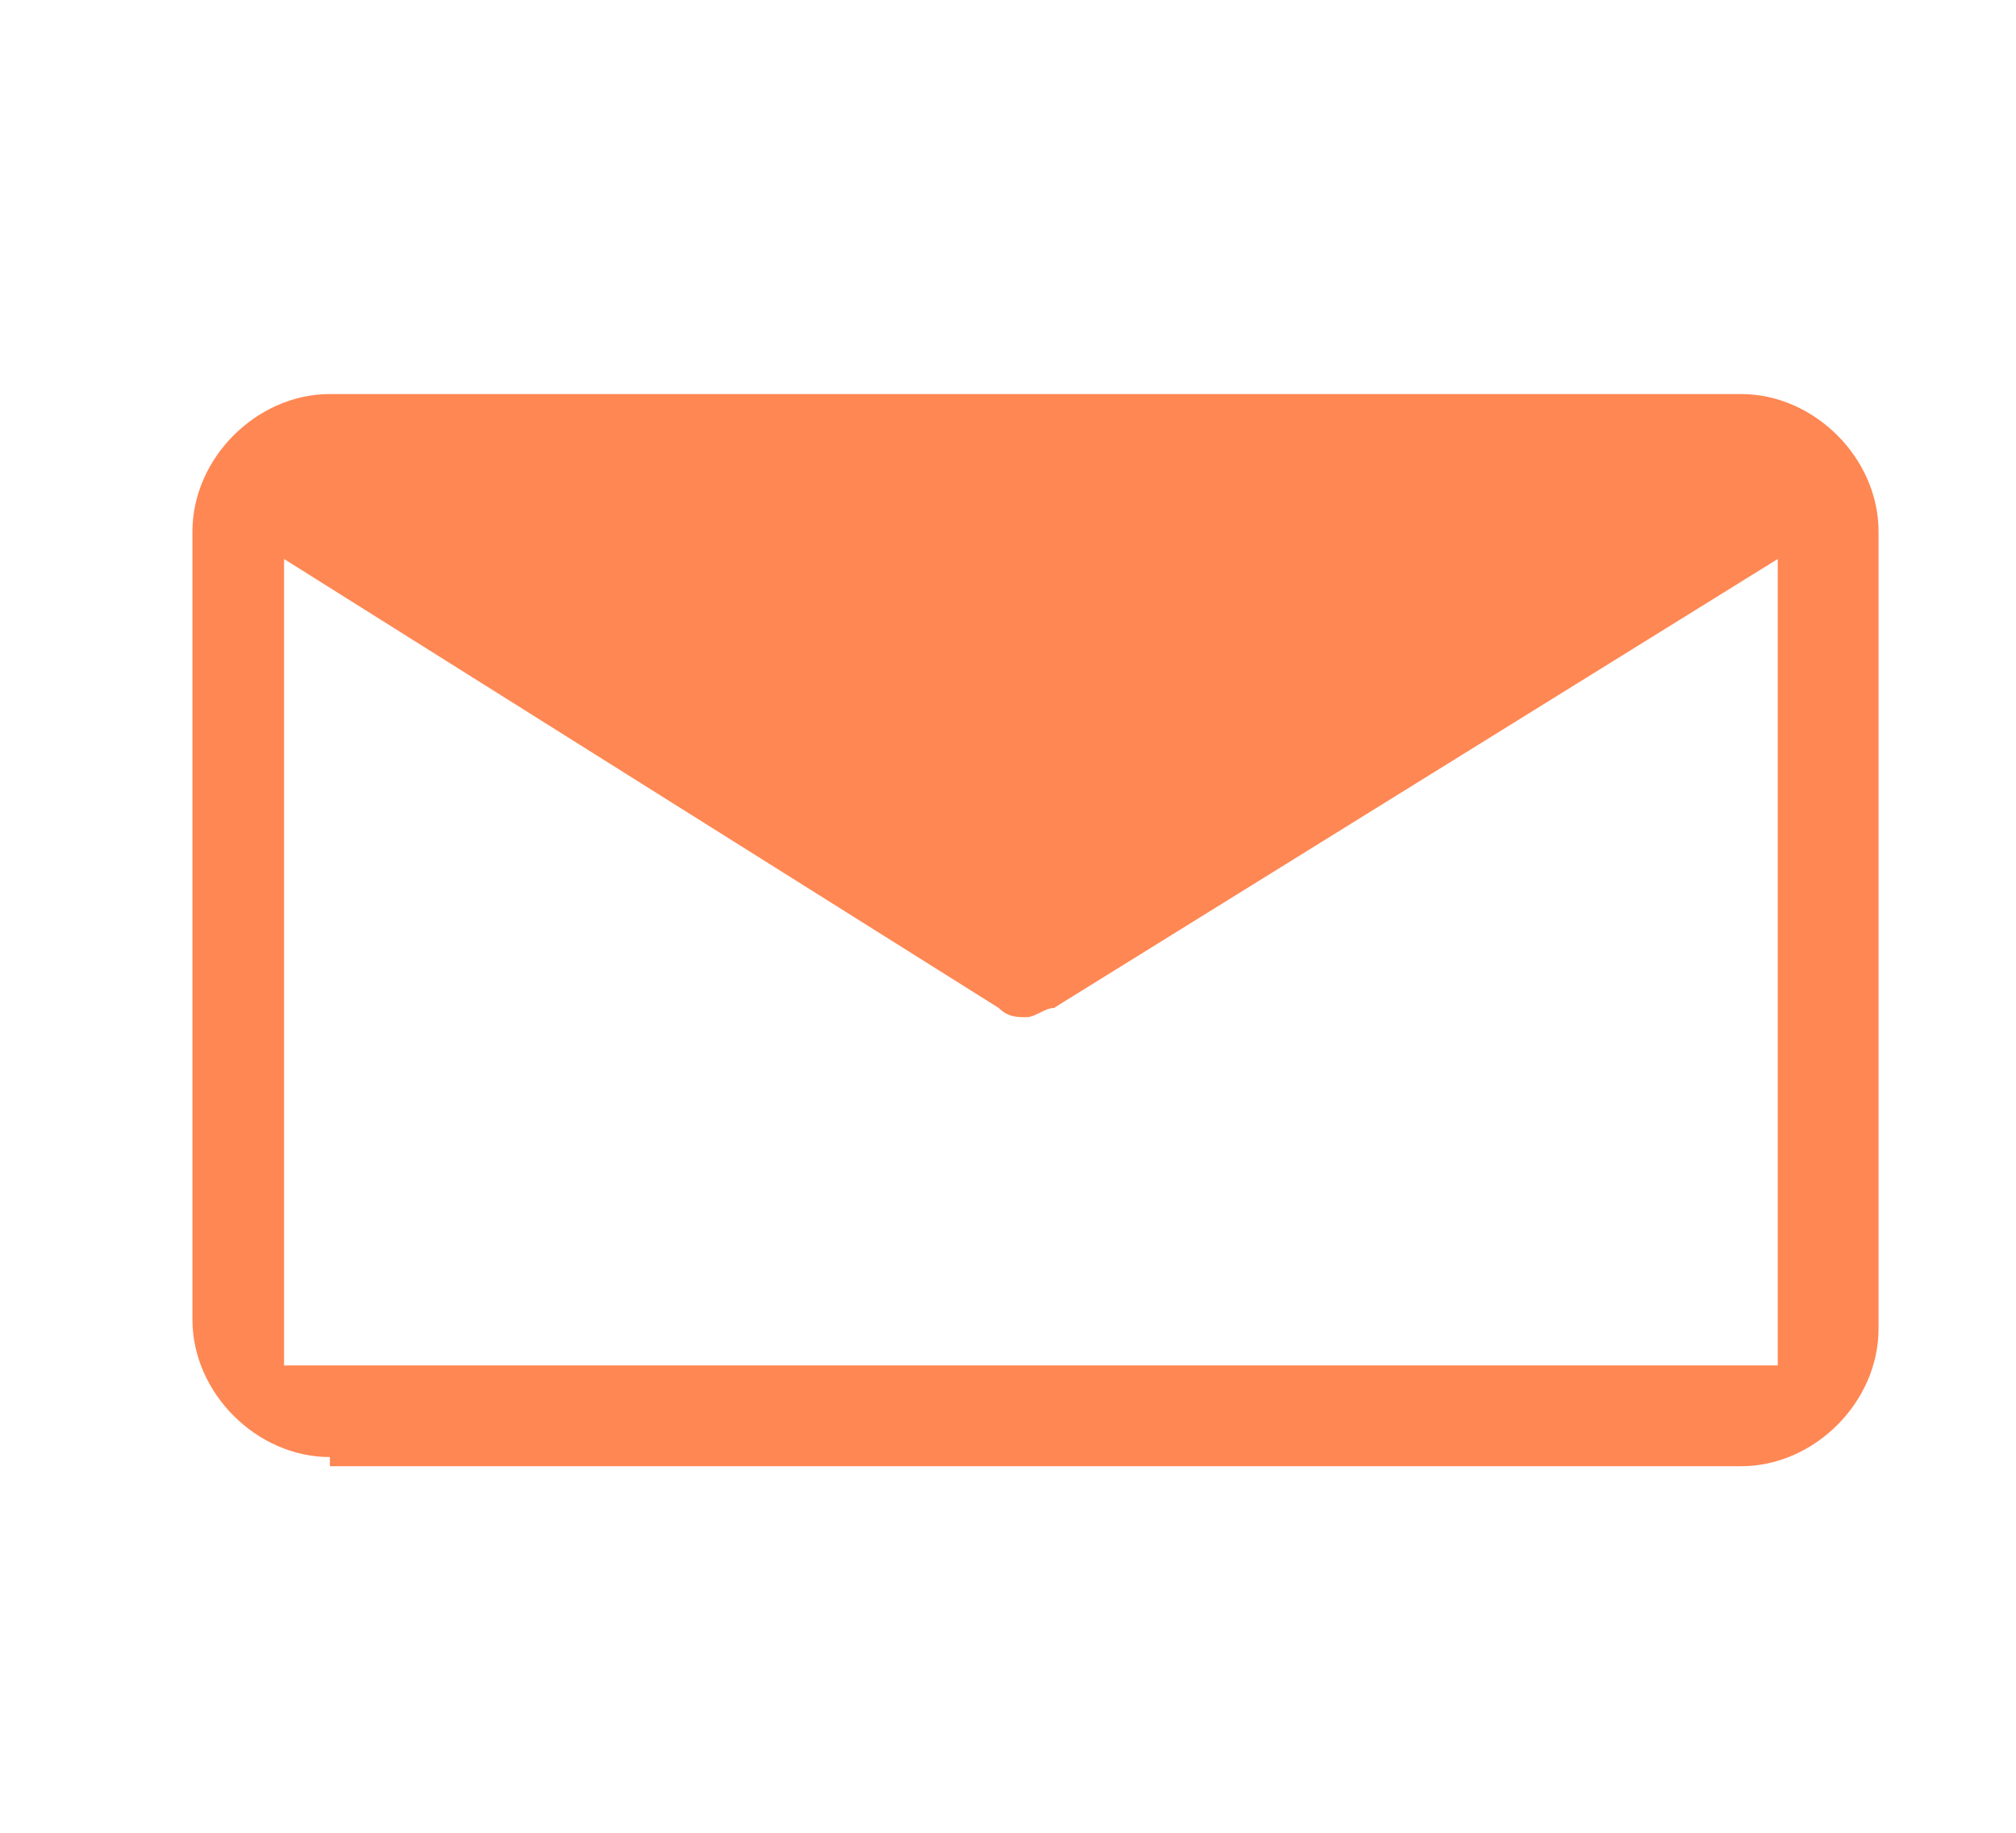 <svg width="22" height="20" viewBox="0 0 22 20" fill="none" xmlns="http://www.w3.org/2000/svg">
<g clip-path="url(#clip0)">
<path d="M3.6 15.9C2.8 15.9 2.1 15.2 2.1 14.4V5.8C2.1 5 2.8 4.3 3.6 4.3H19C19.8 4.3 20.5 5 20.5 5.8V14.5C20.5 15.3 19.8 16 19 16H3.6V15.9ZM3.1 14.9H19.4V6.1L11.5 11C11.4 11 11.3 11.1 11.2 11.1C11.1 11.1 11 11.1 10.9 11L3.1 6.1V14.9Z" fill="#FF8753"/>
</g>
<defs>
<clipPath id="clip0">
<rect width="22" height="20" fill="white"/>
</clipPath>
</defs>
</svg>

